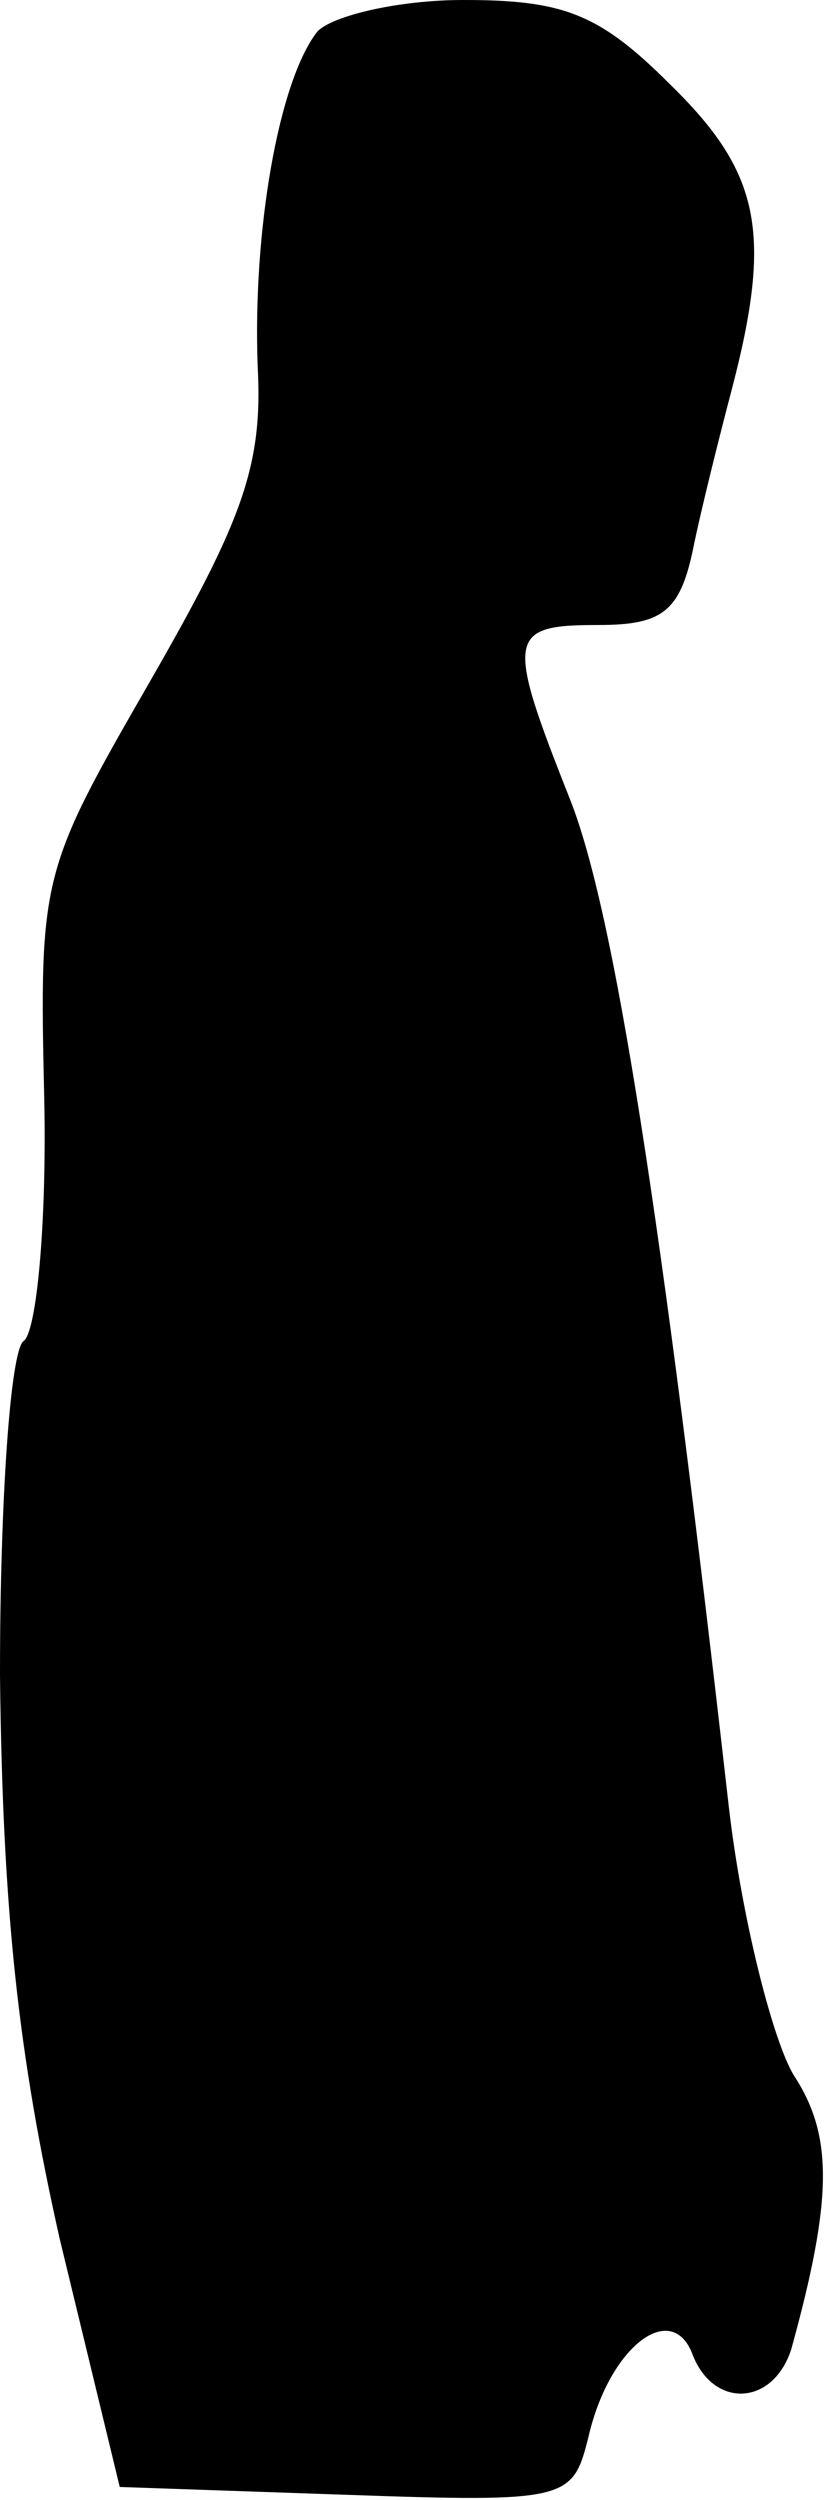 <?xml version="1.0" standalone="no"?>
<!DOCTYPE svg PUBLIC "-//W3C//DTD SVG 20010904//EN"
 "http://www.w3.org/TR/2001/REC-SVG-20010904/DTD/svg10.dtd">
<svg version="1.0" xmlns="http://www.w3.org/2000/svg"
 width="32pt" height="96pt" viewBox="0 0 32 96"
 preserveAspectRatio="xMidYMid meet">
<g transform="translate(0,96) scale(0.1,-0.1)"
fill="#000000" stroke="none">
<path fill="#000000" stroke="none" d="M122 948 c-15 -19 -25 -77 -23 -129 2
-38 -6 -59 -41 -120 -42 -73 -43 -75 -41 -161 1 -48 -3 -90 -8 -93 -5 -4 -9
-61 -9 -128 1 -91 7 -146 23 -217 l23 -95 87 -3 c85 -3 87 -2 93 22 8 35 32
53 40 32 8 -21 31 -20 38 2 16 58 16 82 1 105 -8 13 -20 60 -25 103 -26 229
-44 344 -61 387 -25 63 -24 67 11 67 24 0 31 5 36 28 3 15 10 43 15 62 16 61
11 84 -24 118 -27 27 -41 32 -79 32 -25 0 -50 -6 -56 -12z"/>
</g>
</svg>
